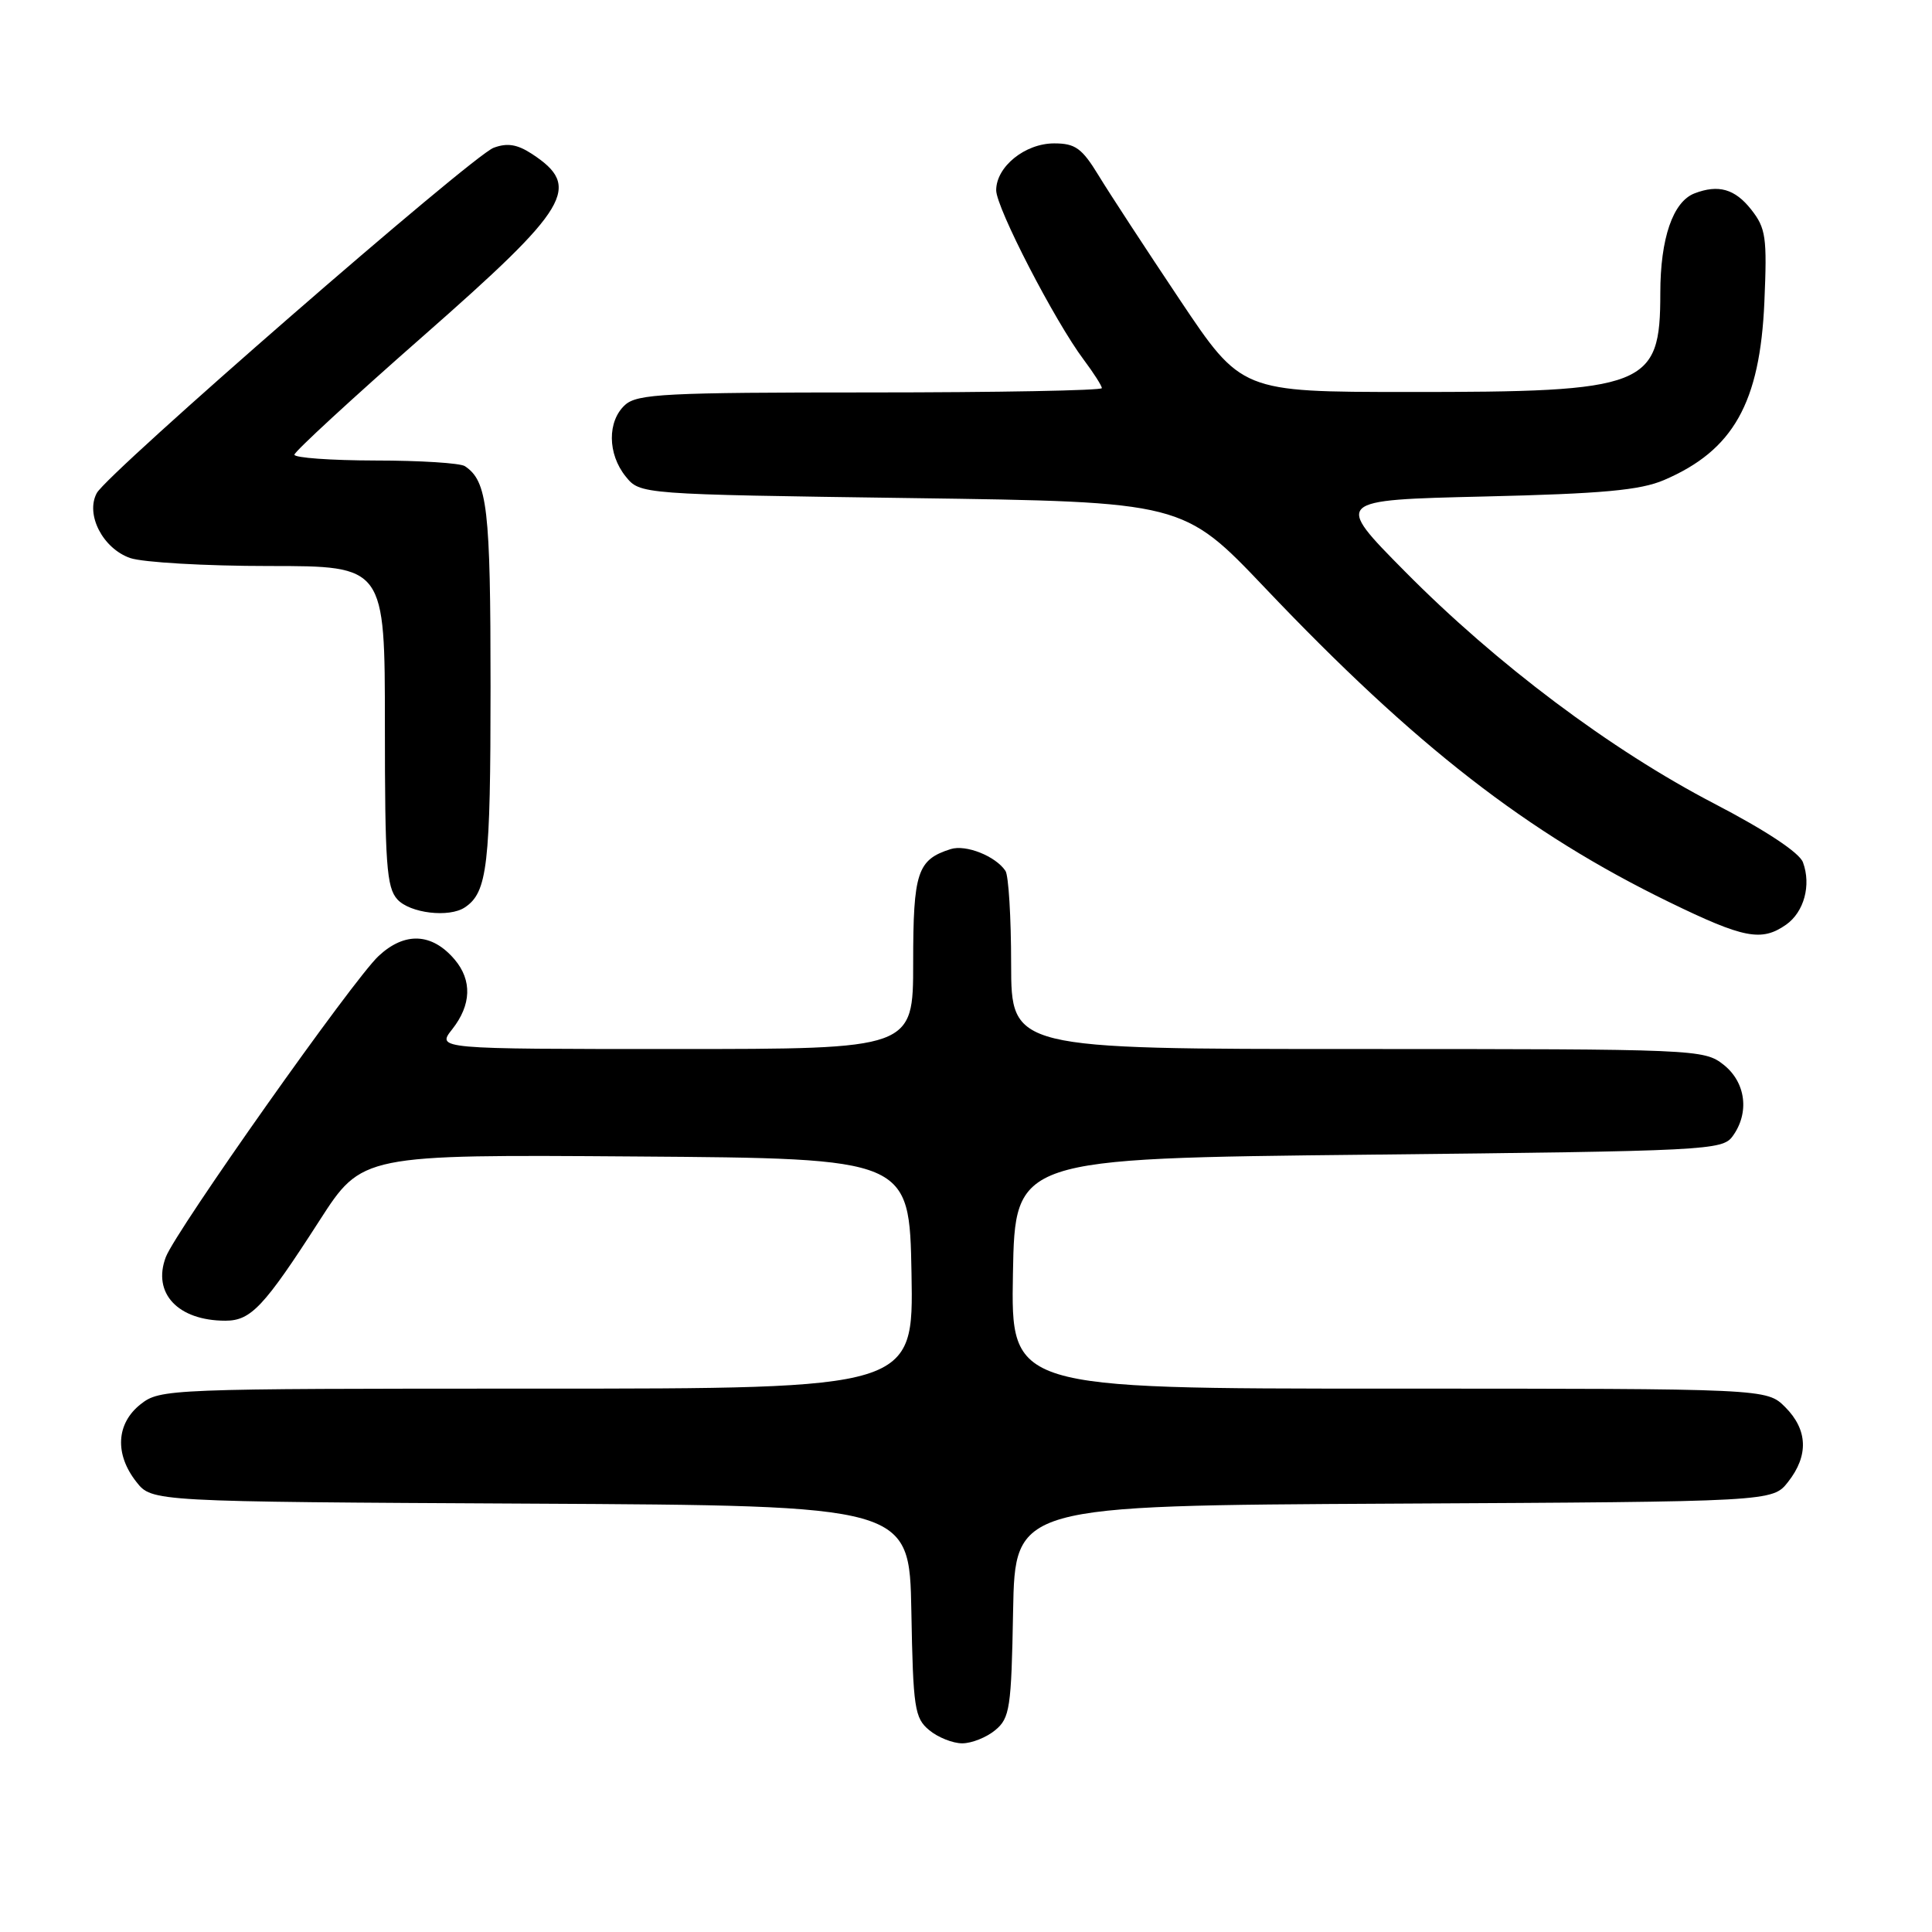 <?xml version="1.0" encoding="UTF-8" standalone="no"?>
<!DOCTYPE svg PUBLIC "-//W3C//DTD SVG 1.1//EN" "http://www.w3.org/Graphics/SVG/1.1/DTD/svg11.dtd" >
<svg xmlns="http://www.w3.org/2000/svg" xmlns:xlink="http://www.w3.org/1999/xlink" version="1.1" viewBox="0 0 256 256">
 <g >
 <path fill="currentColor"
d=" M 131.88 229.25 C 133.81 227.65 134.01 226.34 134.24 213.50 C 134.50 199.50 134.50 199.50 184.68 199.24 C 234.87 198.98 234.87 198.98 236.93 196.36 C 239.68 192.87 239.54 189.45 236.55 186.45 C 234.09 184.00 234.09 184.00 184.02 184.00 C 133.95 184.00 133.95 184.00 134.22 168.75 C 134.50 153.50 134.50 153.50 181.33 153.00 C 226.23 152.52 228.22 152.42 229.58 150.56 C 231.85 147.45 231.34 143.41 228.37 141.07 C 225.79 139.04 224.75 139.00 179.87 139.00 C 134.00 139.00 134.00 139.00 133.98 127.75 C 133.98 121.56 133.64 116.00 133.23 115.40 C 131.93 113.44 127.98 111.87 125.97 112.51 C 121.55 113.91 121.00 115.57 121.00 127.57 C 121.00 139.00 121.00 139.00 89.43 139.00 C 57.85 139.00 57.85 139.00 59.93 136.37 C 62.46 133.15 62.57 129.90 60.25 127.15 C 57.25 123.61 53.64 123.44 50.17 126.67 C 46.81 129.79 23.32 163.04 21.97 166.57 C 20.16 171.35 23.57 175.00 29.87 175.00 C 33.25 175.00 34.98 173.16 42.33 161.74 C 47.97 152.98 47.97 152.98 84.24 153.24 C 120.50 153.50 120.50 153.50 120.78 168.75 C 121.05 184.00 121.05 184.00 71.16 184.00 C 22.20 184.00 21.22 184.04 18.63 186.07 C 15.40 188.62 15.17 192.68 18.07 196.36 C 20.13 198.98 20.13 198.98 70.32 199.24 C 120.50 199.50 120.50 199.50 120.76 213.50 C 120.99 226.34 121.19 227.65 123.12 229.25 C 124.27 230.21 126.25 231.00 127.50 231.00 C 128.75 231.00 130.73 230.21 131.88 229.25 Z  M 236.66 122.53 C 239.05 120.85 240.02 117.28 238.90 114.26 C 238.43 112.98 233.98 110.04 227.16 106.49 C 213.46 99.37 198.31 88.01 186.15 75.71 C 176.80 66.26 176.80 66.26 196.65 65.79 C 212.36 65.42 217.33 64.96 220.49 63.61 C 229.67 59.68 233.21 53.39 233.79 40.00 C 234.16 31.41 233.99 30.24 232.03 27.75 C 229.88 25.03 227.70 24.41 224.54 25.62 C 221.67 26.72 220.00 31.58 220.00 38.84 C 220.00 51.27 218.24 51.96 186.50 51.94 C 164.50 51.93 164.50 51.93 156.33 39.72 C 151.84 33.00 146.99 25.59 145.57 23.25 C 143.36 19.63 142.48 19.00 139.68 19.00 C 135.82 19.00 132.00 22.09 132.00 25.21 C 132.00 27.53 139.77 42.57 143.61 47.68 C 144.92 49.43 146.00 51.12 146.00 51.43 C 146.00 51.74 132.20 52.00 115.33 52.00 C 88.19 52.00 84.45 52.19 82.83 53.65 C 80.46 55.80 80.49 60.15 82.91 63.14 C 84.82 65.50 84.82 65.50 120.80 66.00 C 156.78 66.50 156.78 66.50 167.64 77.92 C 187.54 98.86 202.35 110.37 221.17 119.53 C 231.07 124.35 233.41 124.80 236.66 122.53 Z  M 61.60 120.23 C 64.59 118.24 65.00 114.68 65.00 91.00 C 65.00 67.32 64.59 63.76 61.60 61.77 C 61.00 61.36 55.66 61.02 49.75 61.02 C 43.84 61.01 39.01 60.66 39.01 60.25 C 39.02 59.84 46.68 52.78 56.04 44.56 C 75.54 27.43 77.14 24.76 70.48 20.39 C 68.53 19.12 67.21 18.91 65.41 19.58 C 62.52 20.67 14.25 62.67 12.82 65.34 C 11.30 68.17 13.62 72.67 17.24 73.94 C 18.92 74.52 27.21 75.00 35.65 75.00 C 51.00 75.00 51.00 75.00 51.00 96.17 C 51.00 114.47 51.22 117.59 52.65 119.17 C 54.32 121.01 59.52 121.63 61.60 120.23 Z "/>
</g>
</svg>